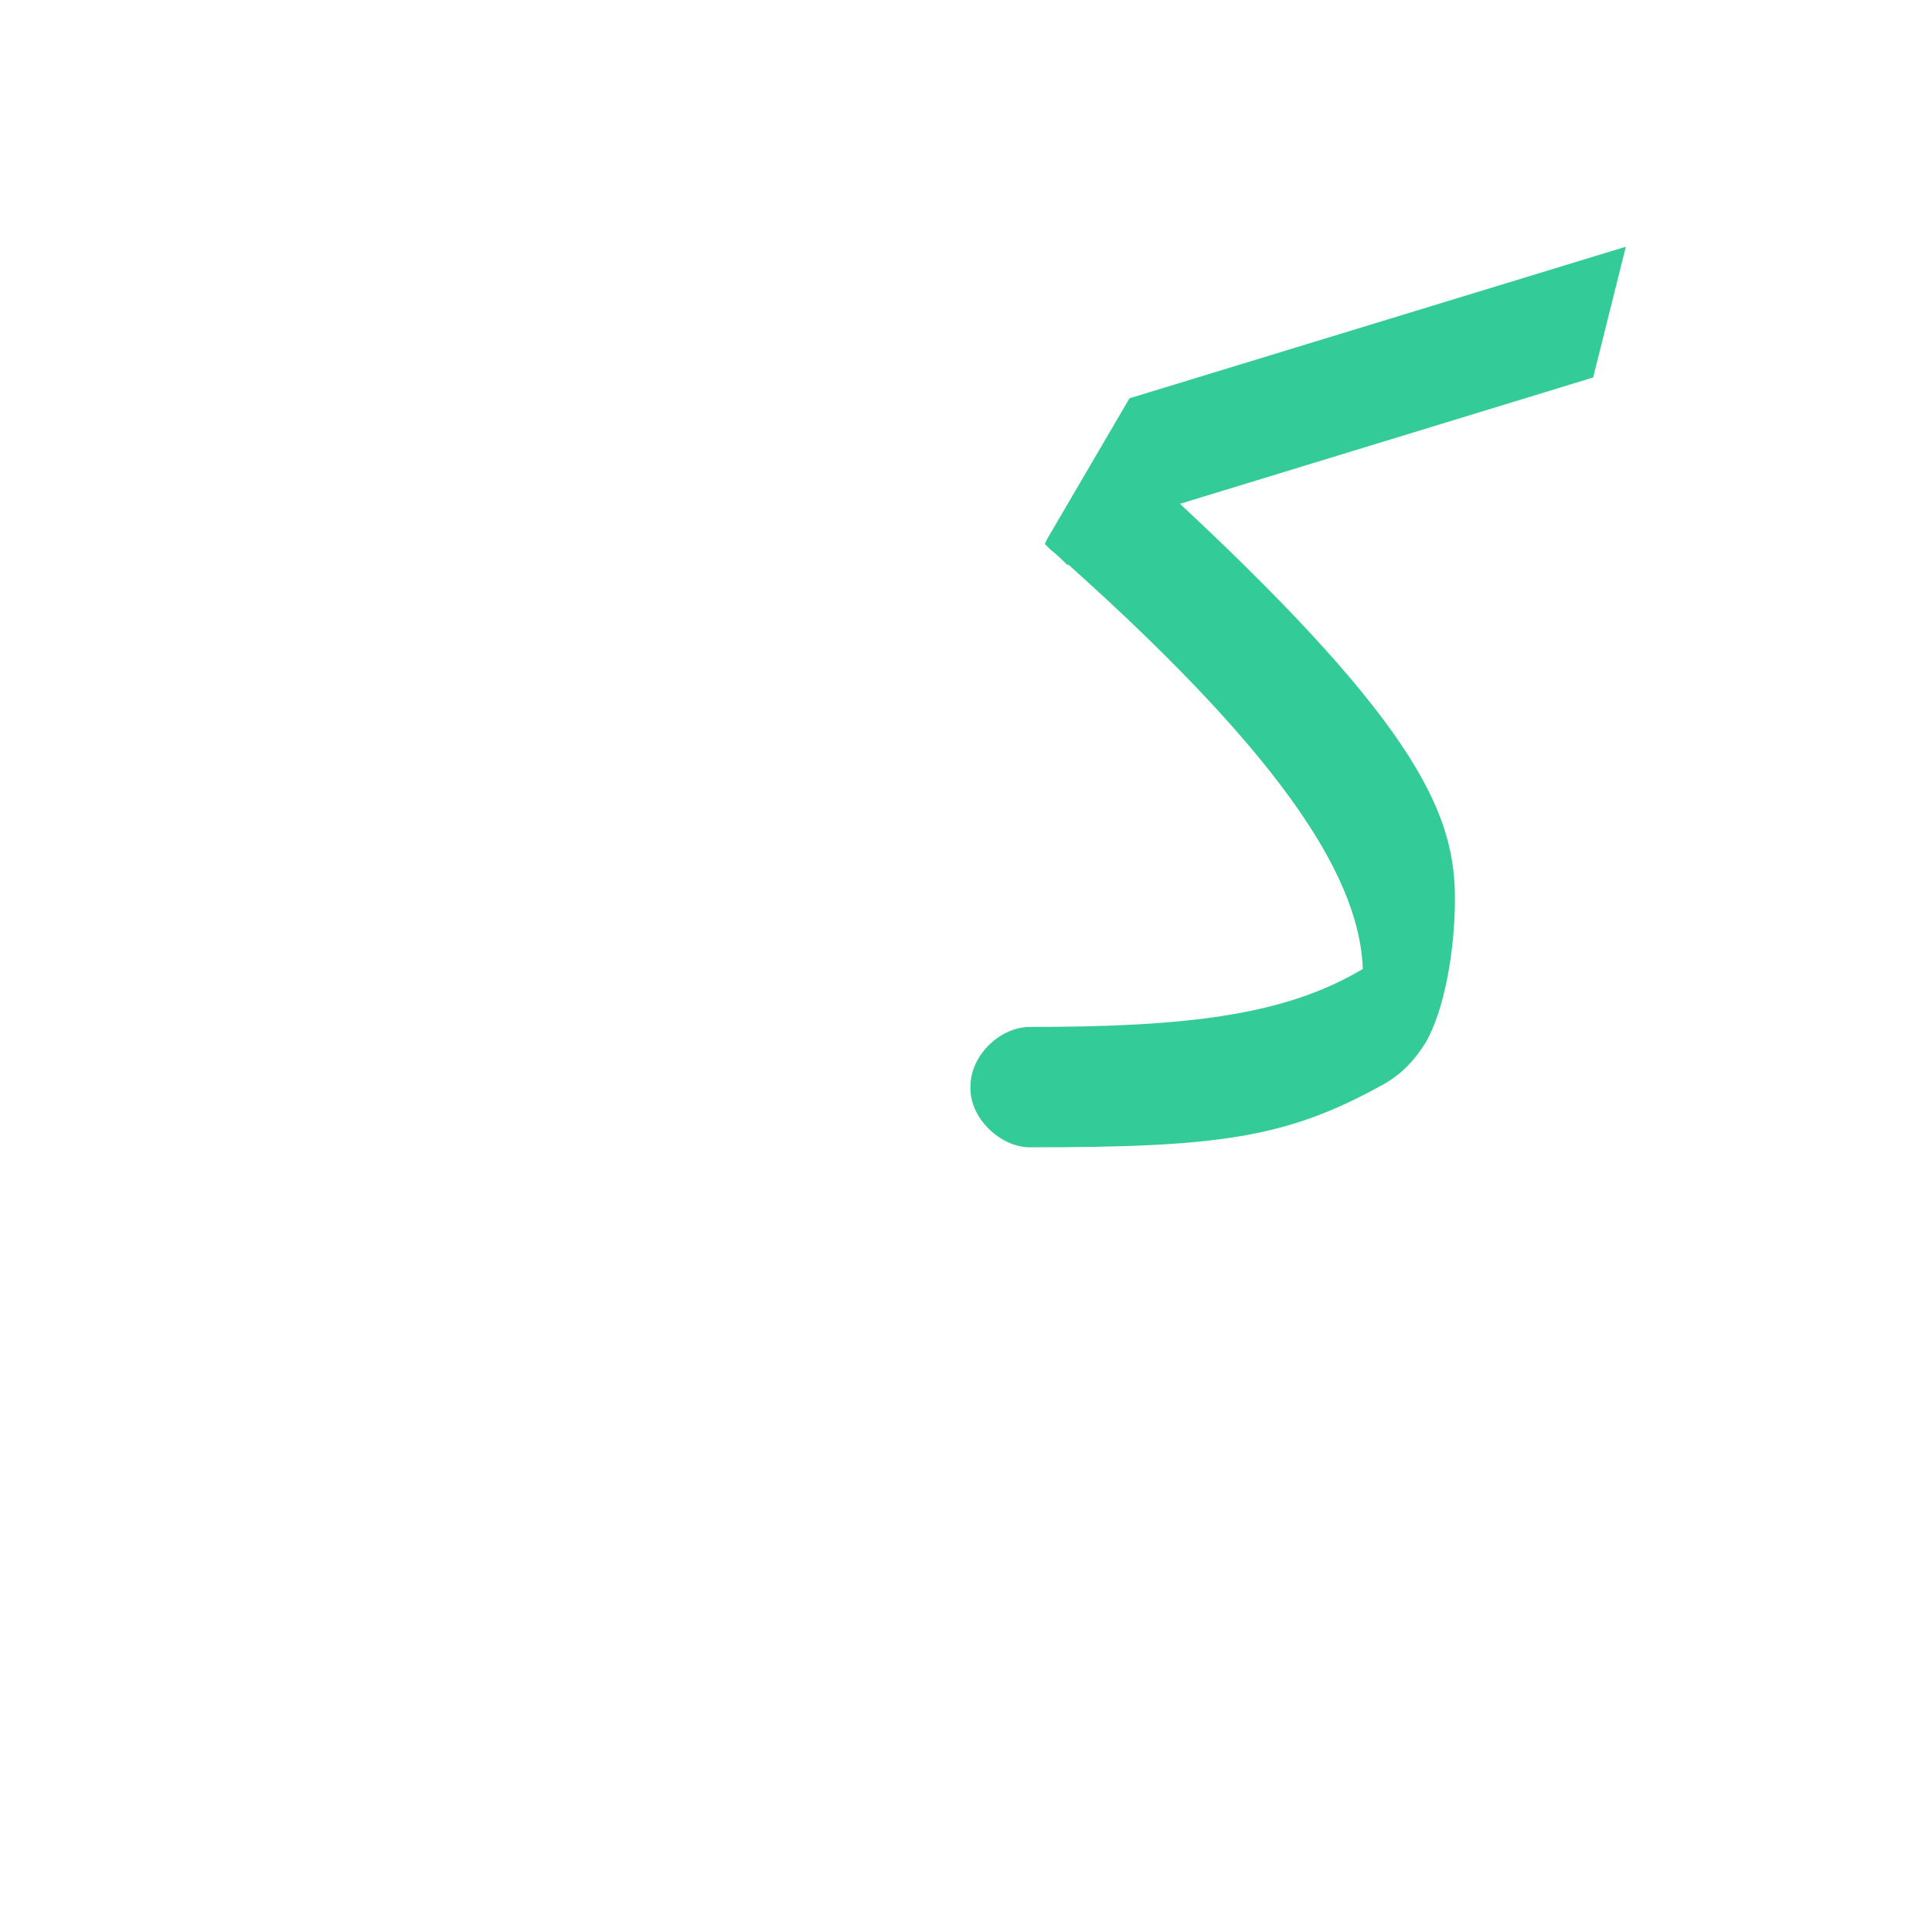 <?xml version="1.0" encoding="UTF-8"?>
<!DOCTYPE svg PUBLIC "-//W3C//DTD SVG 1.0//EN" "http://www.w3.org/TR/2001/REC-SVG-20010904/DTD/svg10.dtd">
<!-- Creator: CorelDRAW -->
<svg xmlns="http://www.w3.org/2000/svg" xml:space="preserve" width="1300px" height="1300px" version="1.0" style="shape-rendering:geometricPrecision; text-rendering:geometricPrecision; image-rendering:optimizeQuality; fill-rule:evenodd; clip-rule:evenodd"
viewBox="0 0 1300 1056"
 xmlns:xlink="http://www.w3.org/1999/xlink">
 <defs>
  <style type="text/css">
   <![CDATA[
    .fil1 {fill:black;fill-opacity:0.502}
    .fil4 {fill:#333333;fill-opacity:0.502}
    .fil6 {fill:#663333;fill-opacity:0.502}
    .fil3 {fill:#FF9933;fill-opacity:0.502}
    .fil7 {fill:#33CC99}
    .fil0 {fill:#99CCCC}
    .fil5 {fill:#B3B3B3}
    .fil2 {fill:red}
   ]]>
  </style>
 </defs>
 <g id="_100:master" visibility="hidden">
  <path class="fil0" d="M714 569c-20,0 -41,19 -41,40 0,21 20,41 41,41l0 -81z"/>
  <path class="fil1" d="M921 526c-2,-116 -146,-242 -224,-323l34 -80c105,110 244,226 244,390 0,120 -110,137 -187,137l-74 0 0 -81 73 0c47,0 114,-9 134,-43z"/>
  <polygon class="fil2" points="697,203 1036,81 1060,70 1073,0 732,122 "/>
 </g>
 <g id="Layer_x0020_1" visibility="hidden">
  <path class="fil0" d="M715 650l0 -81c-21,0 -41,19 -41,40 0,21 20,41 41,41z"/>
  <path class="fil3" d="M975 489c-1,117 -87,161 -195,161l-66 0 0 -81 73 0c49,0 133,-20 139,-49l0 0c-5,-85 -80,-190 -192,-264 -12,-8 -17,-23 -13,-33l19 -59c142,87 236,219 235,325l0 0z"/>
  <path class="fil2" d="M740 226l306 -138c27,-12 49,-100 21,-88l-300 136c-13,6 -23,17 -28,31l-15 46 16 13z"/>
 </g>
 <g id="Layer_x0020_2" visibility="hidden">
  <path class="fil3" d="M966 538l-54 -7c21,-45 -4,-125 -162,-258 -11,-10 -16,-24 -13,-33l20 -60c234,194 229,291 209,358z"/>
  <path class="fil4" d="M966 538c-43,129 -148,112 -235,112l1 -81c92,0 117,5 180,-38l54 7z"/>
  <path class="fil0" d="M732 650l0 -81c-20,0 -40,19 -40,40 0,21 20,41 40,41z"/>
  <path class="fil2" d="M756 242l322 -113c29,-10 50,-98 22,-88l-301 104c-40,18 -39,26 -47,49l4 48z"/>
 </g>
 <g id="Layer_x0020_3" visibility="hidden">
  <path class="fil0" d="M700 650l0 -81c-20,0 -40,19 -41,40 0,21 21,41 41,41z"/>
  <path class="fil5" d="M972 488c-22,24 -43,42 -72,56 -37,16 -82,25 -144,25l-56 0 0 81 56 0c178,0 216,-101 216,-162z"/>
  <path class="fil3" d="M929 595l-29 -52c54,-25 26,-104 -182,-283 -12,-9 -17,-23 -14,-33l15 -45 9 -13c3,3 4,3 7,6 143,127 242,224 239,285 -4,91 -23,109 -45,135z"/>
  <path class="fil2" d="M722 236l322 -98c28,-8 50,-96 21,-88l-300 89c-41,19 -40,26 -48,49l5 48z"/>
 </g>
 <g id="Layer_x0020_4" visibility="hidden">
  <path class="fil2" d="M701 236l322 -98c9,-2 13,-4 17,-18l16 -51c5,-17 3,-23 -12,-19l-300 89c-29,9 -40,26 -47,49l4 48z"/>
  <path class="fil3" d="M970 546l-52 39c32,-75 -74,-208 -213,-315l-4 -3c-14,-10 -23,-32 -17,-48l15 -37 9 -13c3,3 3,3 7,6 6,6 12,12 19,17 173,133 255,263 236,354z"/>
  <path class="fil0" d="M699 650l0 -81c-20,0 -40,19 -40,40 -1,21 20,41 40,41z"/>
  <path class="fil3" d="M929 536l46 -39c1,97 -63,153 -160,153l-116 0 0 -81 98 0c74,0 105,-13 132,-33z"/>
 </g>
 <g id="Layer_x0020_5" visibility="hidden">
  <path class="fil2" d="M717 236l322 -98c10,-2 13,-4 17,-18l16 -51c5,-17 3,-23 -12,-19l-300 89c-29,9 -39,26 -47,49l4 48z"/>
  <path class="fil3" d="M945 600l-3 -15c2,-85 -22,-162 -221,-315l-4 -3c-14,-10 -22,-32 -16,-48l14 -37 9 -13c3,3 4,3 7,6 6,6 13,12 20,17 95,82 158,143 193,197 36,57 57,160 1,211z"/>
  <path class="fil0" d="M683 650l0 -81c-20,0 -40,19 -41,40 0,21 21,41 41,41z"/>
  <path class="fil3" d="M974 492l1 28c0,115 -125,130 -211,130l-82 0 0 -81 86 0c127,0 170,-35 206,-77z"/>
 </g>
 <g id="Layer_x0020_6" visibility="hidden">
  <path class="fil0" d="M732 650l0 -81c-20,0 -40,19 -41,40 0,21 21,41 41,41z"/>
  <path class="fil3" d="M977 475c7,137 -92,175 -210,175l-35 0 0 -81 39 0c128,0 171,-51 206,-94z"/>
  <path class="fil2" d="M804 217l259 -79c10,-2 13,-4 17,-18l16 -51c5,-17 3,-23 -11,-19l-293 90c-21,6 -55,22 -61,79 -1,7 -1,15 0,25l73 -27z"/>
  <path class="fil3" d="M900 617c22,-37 73,-127 -73,-267l-86 -83c-12,-12 -13,-32 -7,-48 8,-20 17,-30 32,-46l12 24 82 79c90,85 127,172 115,240 -7,42 -32,76 -75,101z"/>
 </g>
 <g id="Layer_x0020_7" visibility="hidden">
  <path class="fil0" d="M698 650l0 -81c-20,0 -40,19 -40,40 -1,21 20,41 40,41z"/>
  <path class="fil3" d="M896 621c91,-106 -51,-296 -199,-394l42 -73c203,155 326,365 157,467z"/>
  <path class="fil2" d="M769 198l276 -71c9,-2 12,-5 17,-18l16 -52c5,-16 3,-22 -12,-18l-316 83c-29,8 -70,92 -51,105l10 7 60 -36z"/>
  <path class="fil6" d="M764 650c99,0 211,-26 211,-147 0,-5 -3,-10 -3,-15 -6,6 -9,11 -14,16 -48,43 -91,65 -194,65l-66 0 0 81 66 0z"/>
 </g>
 <g id="Layer_x0020_8" visibility="hidden">
  <polygon class="fil2" points="1089,130 1110,42 792,144 735,242 751,257 811,220 "/>
  <path class="fil3" d="M918 610l-5 -42c38,-72 16,-126 -171,-320l-2 -8 38 -67c205,201 221,258 204,350 -6,30 -33,68 -64,87z"/>
  <path class="fil0" d="M697 650l0 -81c-20,0 -40,19 -40,40 0,21 20,41 40,41z"/>
  <path class="fil6" d="M764 650c99,0 216,-42 211,-147 0,-5 -3,-10 -3,-15 -6,6 -10,-8 -13,-1 -19,39 -92,82 -195,82l-67 0 0 81 67 0z"/>
 </g>
 <g id="Layer_x0020_9">
  <path class="fil7" d="M693 569c107,0 172,-8 224,-39 -2,-57 -46,-136 -198,-272l-1 0c-3,-3 -7,-7 -11,-10l-4 -4 2 -4 0 0 55 -94 334 -102 -22 88 -278 85c163,152 185,211 185,266 0,34 -7,75 -20,97l0 0c-7,11 -15,20 -27,27 -66,37 -112,43 -239,43l0 0c-20,0 -41,-20 -40,-41 0,-21 20,-40 40,-40l0 0z"/>
 </g>
</svg>
